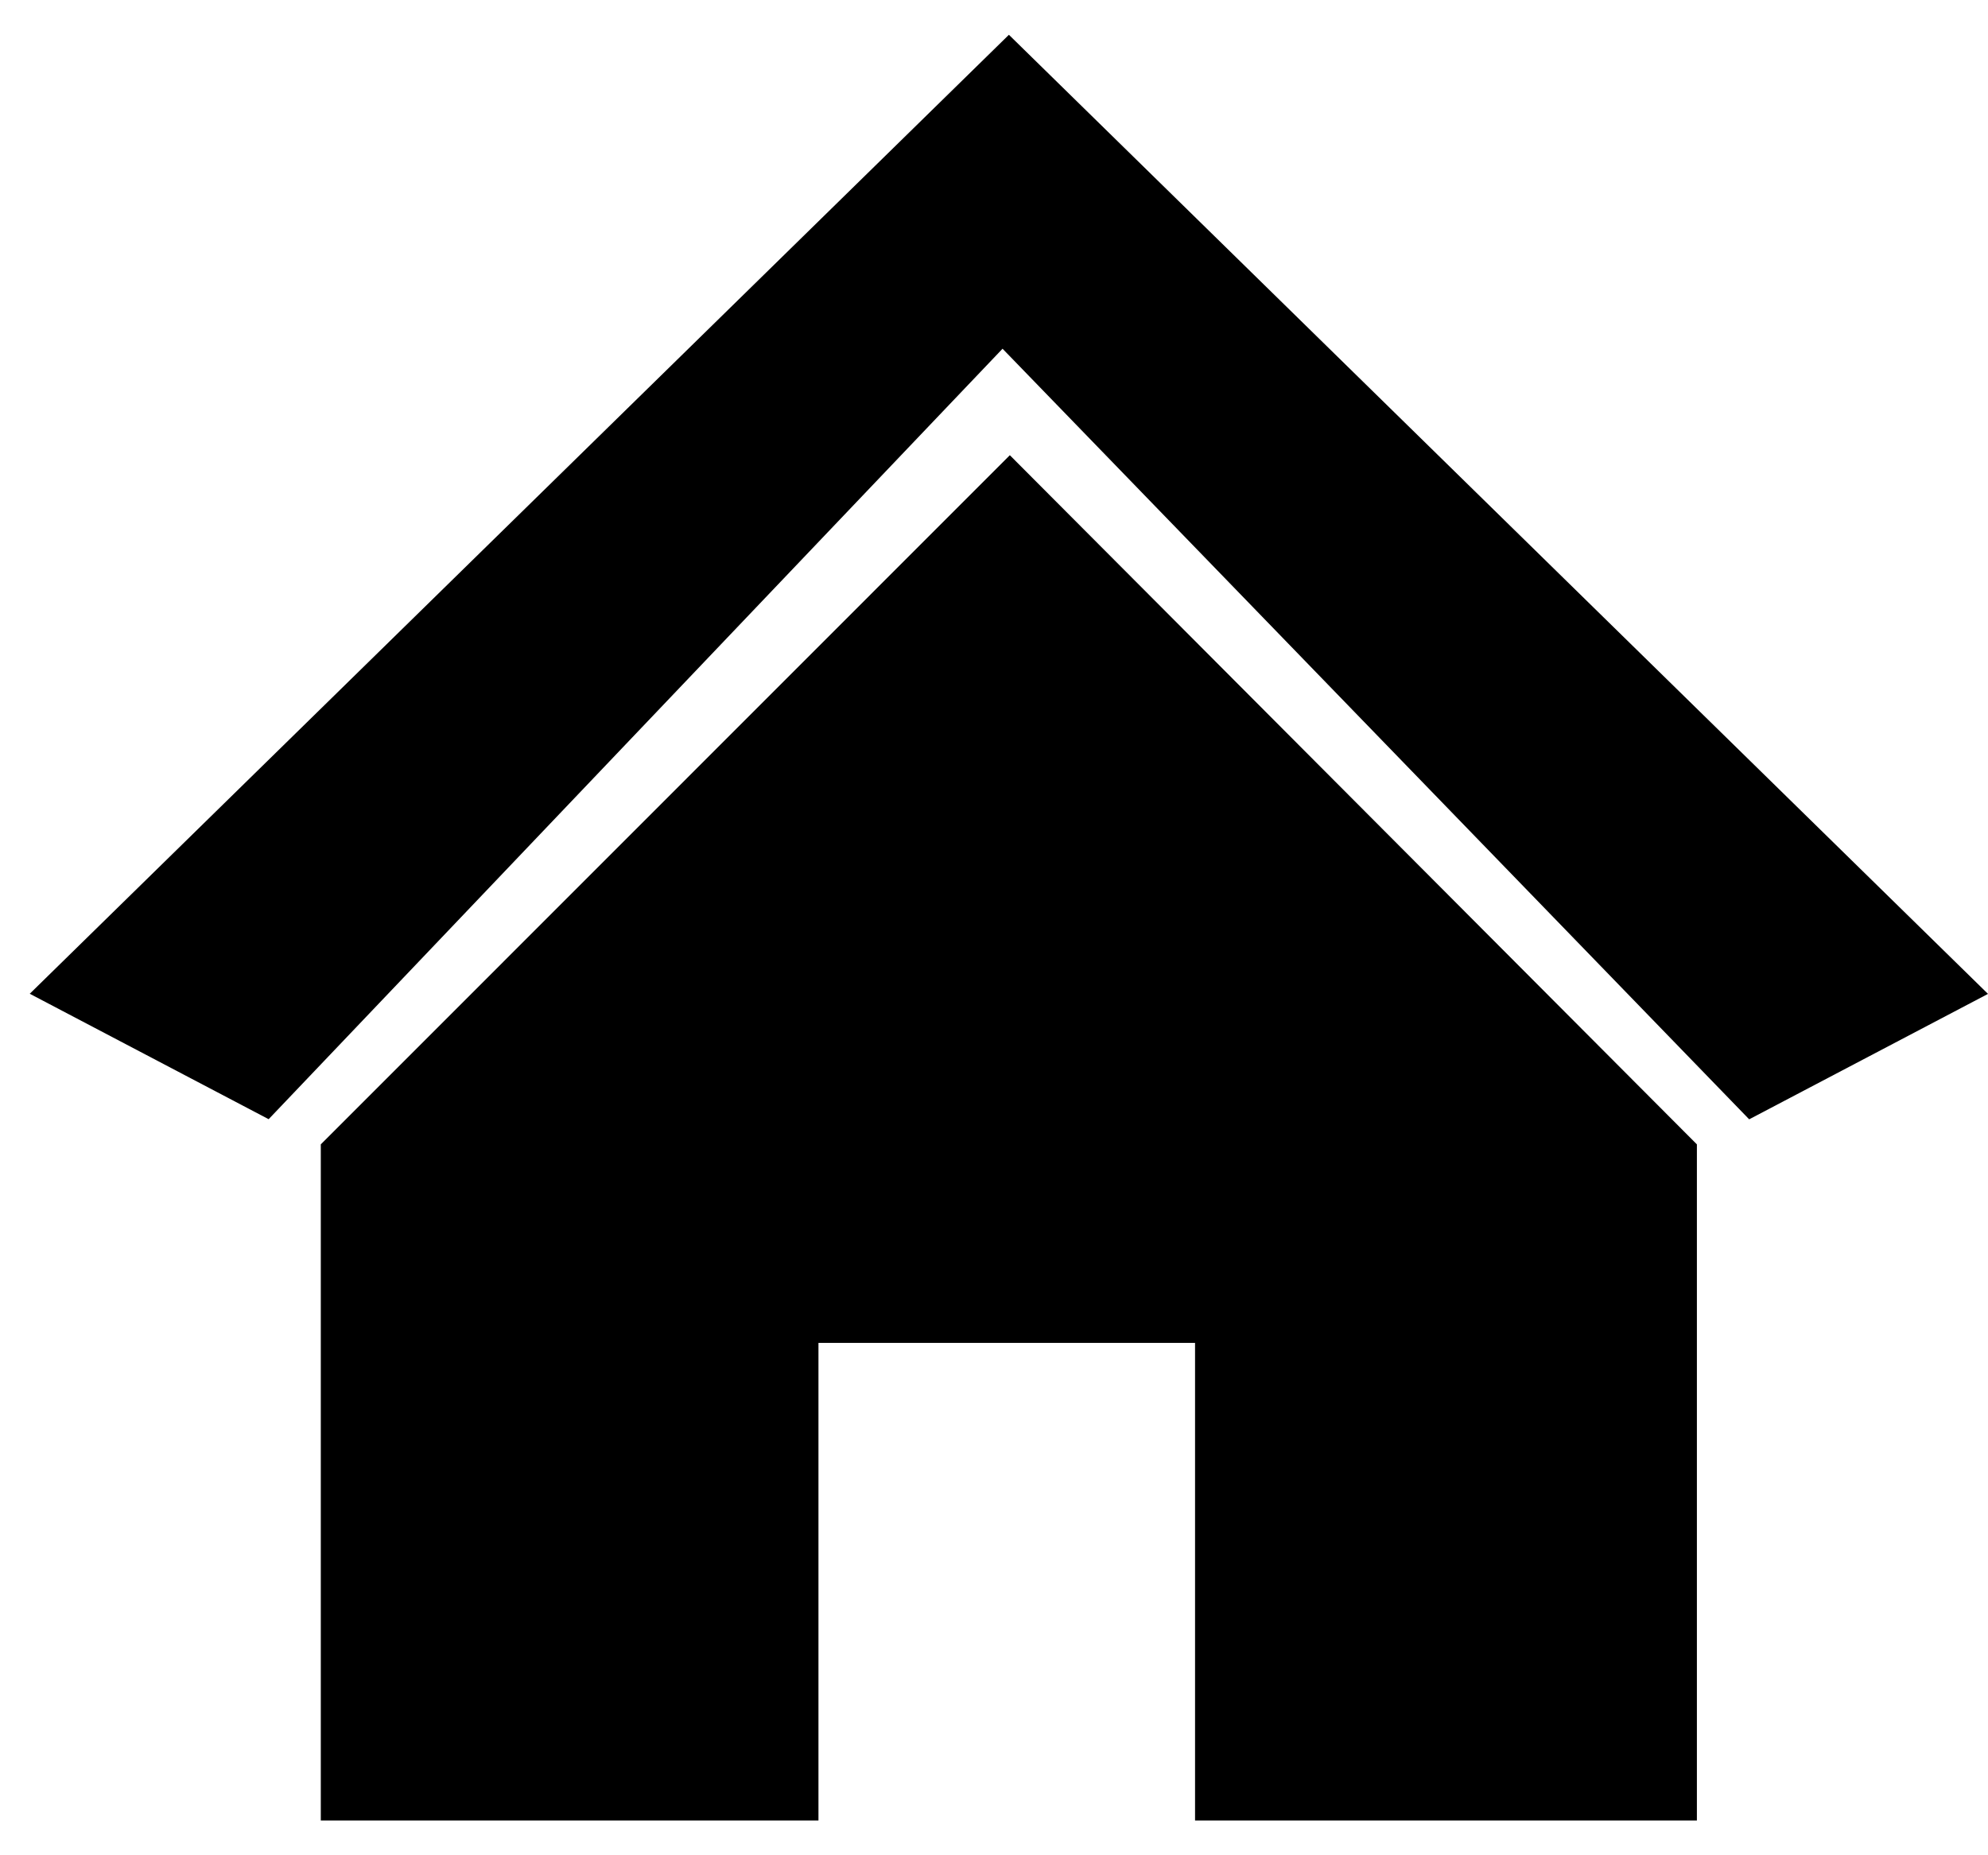 <svg width="30" height="28" viewBox="0 0 30 28" fill="none" xmlns="http://www.w3.org/2000/svg">
<path fill-rule="evenodd" clip-rule="evenodd" d="M15.225 0.525L0.449 14.998L4.054 16.891L15.129 5.263L26.396 16.893L30 15L15.225 0.525ZM4.841 17.271L15.239 6.87L25.607 17.271V27.475H18.034V20.267H12.351V27.475H4.841V17.271Z" fill="black"/>
</svg>
